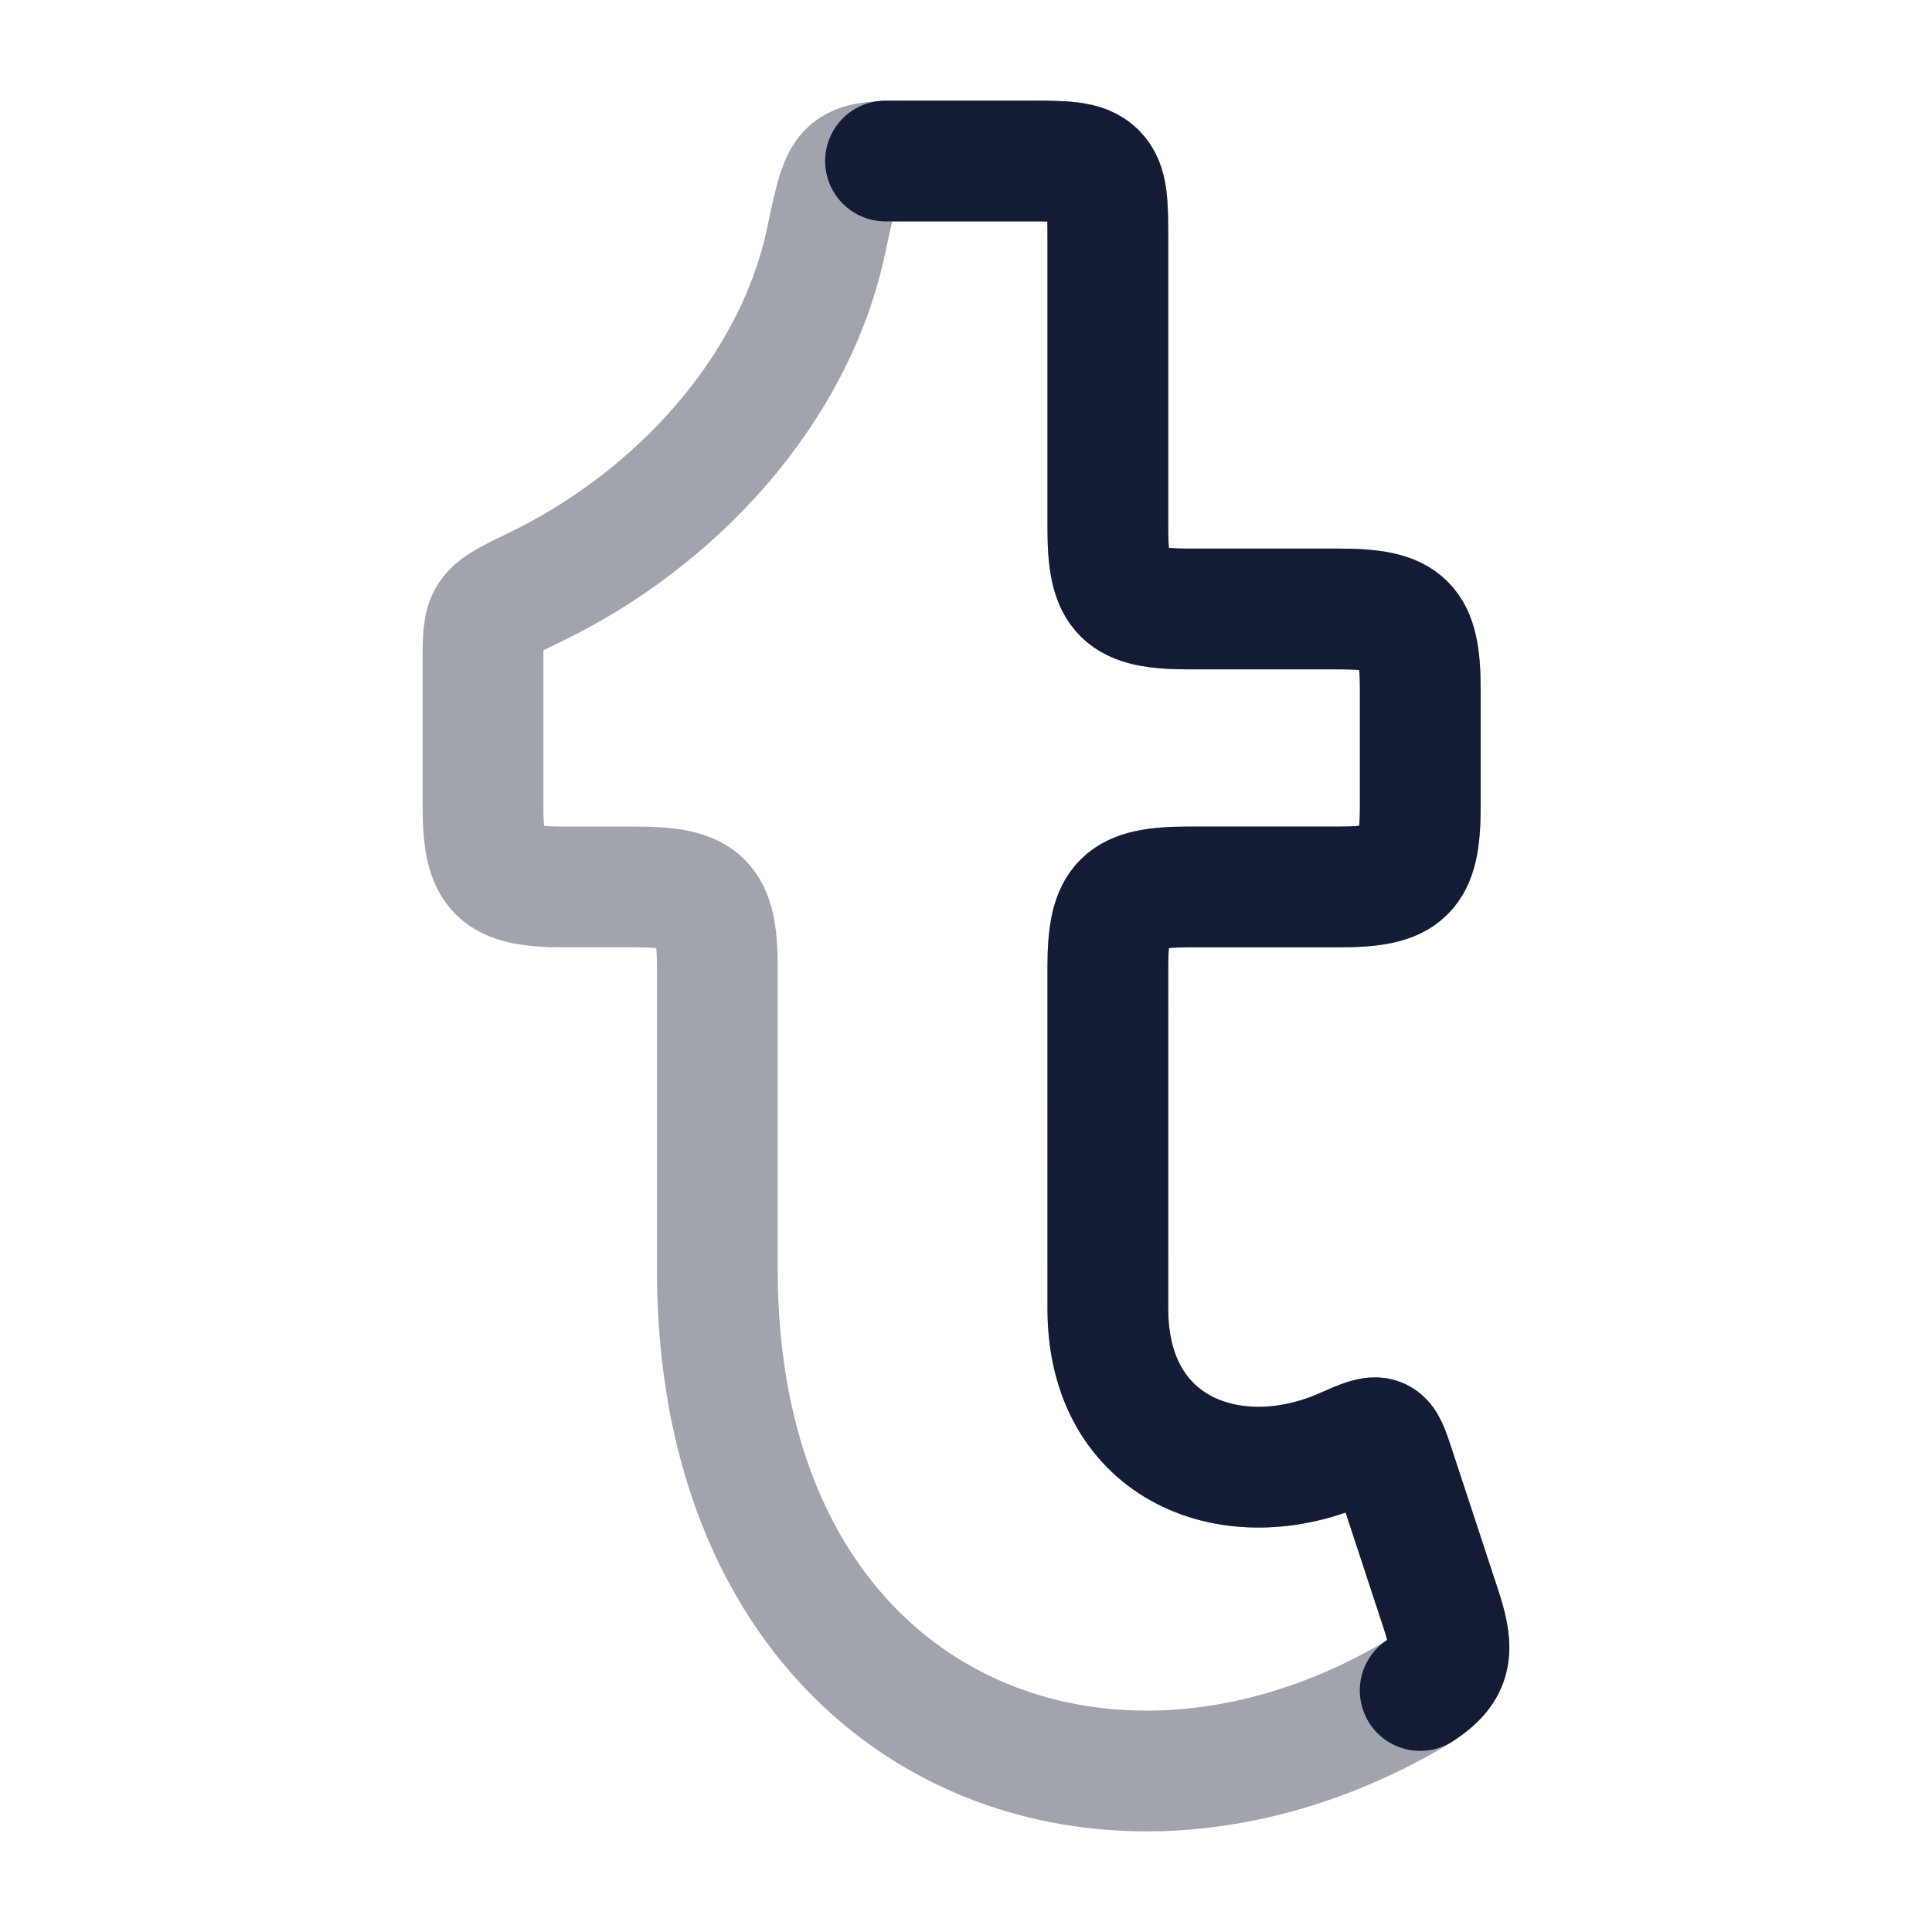 <svg width="24" height="24" viewBox="0 0 24 24" fill="none" xmlns="http://www.w3.org/2000/svg">
<path opacity="0.4" d="M7.9 11.018H7.011C6.179 11.018 6 10.85 6 10.018L6 8.266C6 7.611 5.988 7.612 6.653 7.291C8.359 6.468 9.86 4.883 10.262 2.993C10.371 2.48 10.425 2.224 10.564 2.112C10.704 2 10.928 2 11.377 2H12.752C13.229 2 13.467 2 13.615 2.146C13.763 2.293 13.763 2.529 13.763 3V6.565C13.763 7.396 13.942 7.565 14.774 7.565H16.633C17.465 7.565 17.644 7.733 17.644 8.565L17.644 10.018C17.644 10.85 17.465 11.018 16.633 11.018H14.773C13.941 11.018 13.762 11.187 13.762 12.018L13.763 16.26C13.763 18.02 15.323 18.6 16.695 17.993C17.172 17.781 17.179 17.795 17.325 18.239L17.9 19.988C18.089 20.564 18.037 20.779 17.506 21.084C13.574 23.343 8.911 21.369 8.911 15.768L8.911 12.018C8.911 11.187 8.732 11.018 7.9 11.018Z" stroke="#141B34" stroke-width="1.5" stroke-linejoin="round"/>
<path d="M11 2H12.752C13.228 2 13.466 2 13.614 2.146C13.762 2.293 13.762 2.529 13.762 3V6.565C13.762 7.396 13.941 7.565 14.773 7.565H16.633C17.465 7.565 17.643 7.733 17.643 8.565L17.643 10.018C17.643 10.85 17.464 11.018 16.632 11.018H14.773C13.941 11.018 13.762 11.187 13.762 12.018L13.762 16.26C13.762 18.02 15.322 18.6 16.694 17.993C17.171 17.781 17.178 17.795 17.324 18.239L17.899 19.988C18.071 20.51 18.044 20.735 17.642 21" stroke="#141B34" stroke-width="1.5" stroke-linecap="round" stroke-linejoin="round"/>
</svg>
